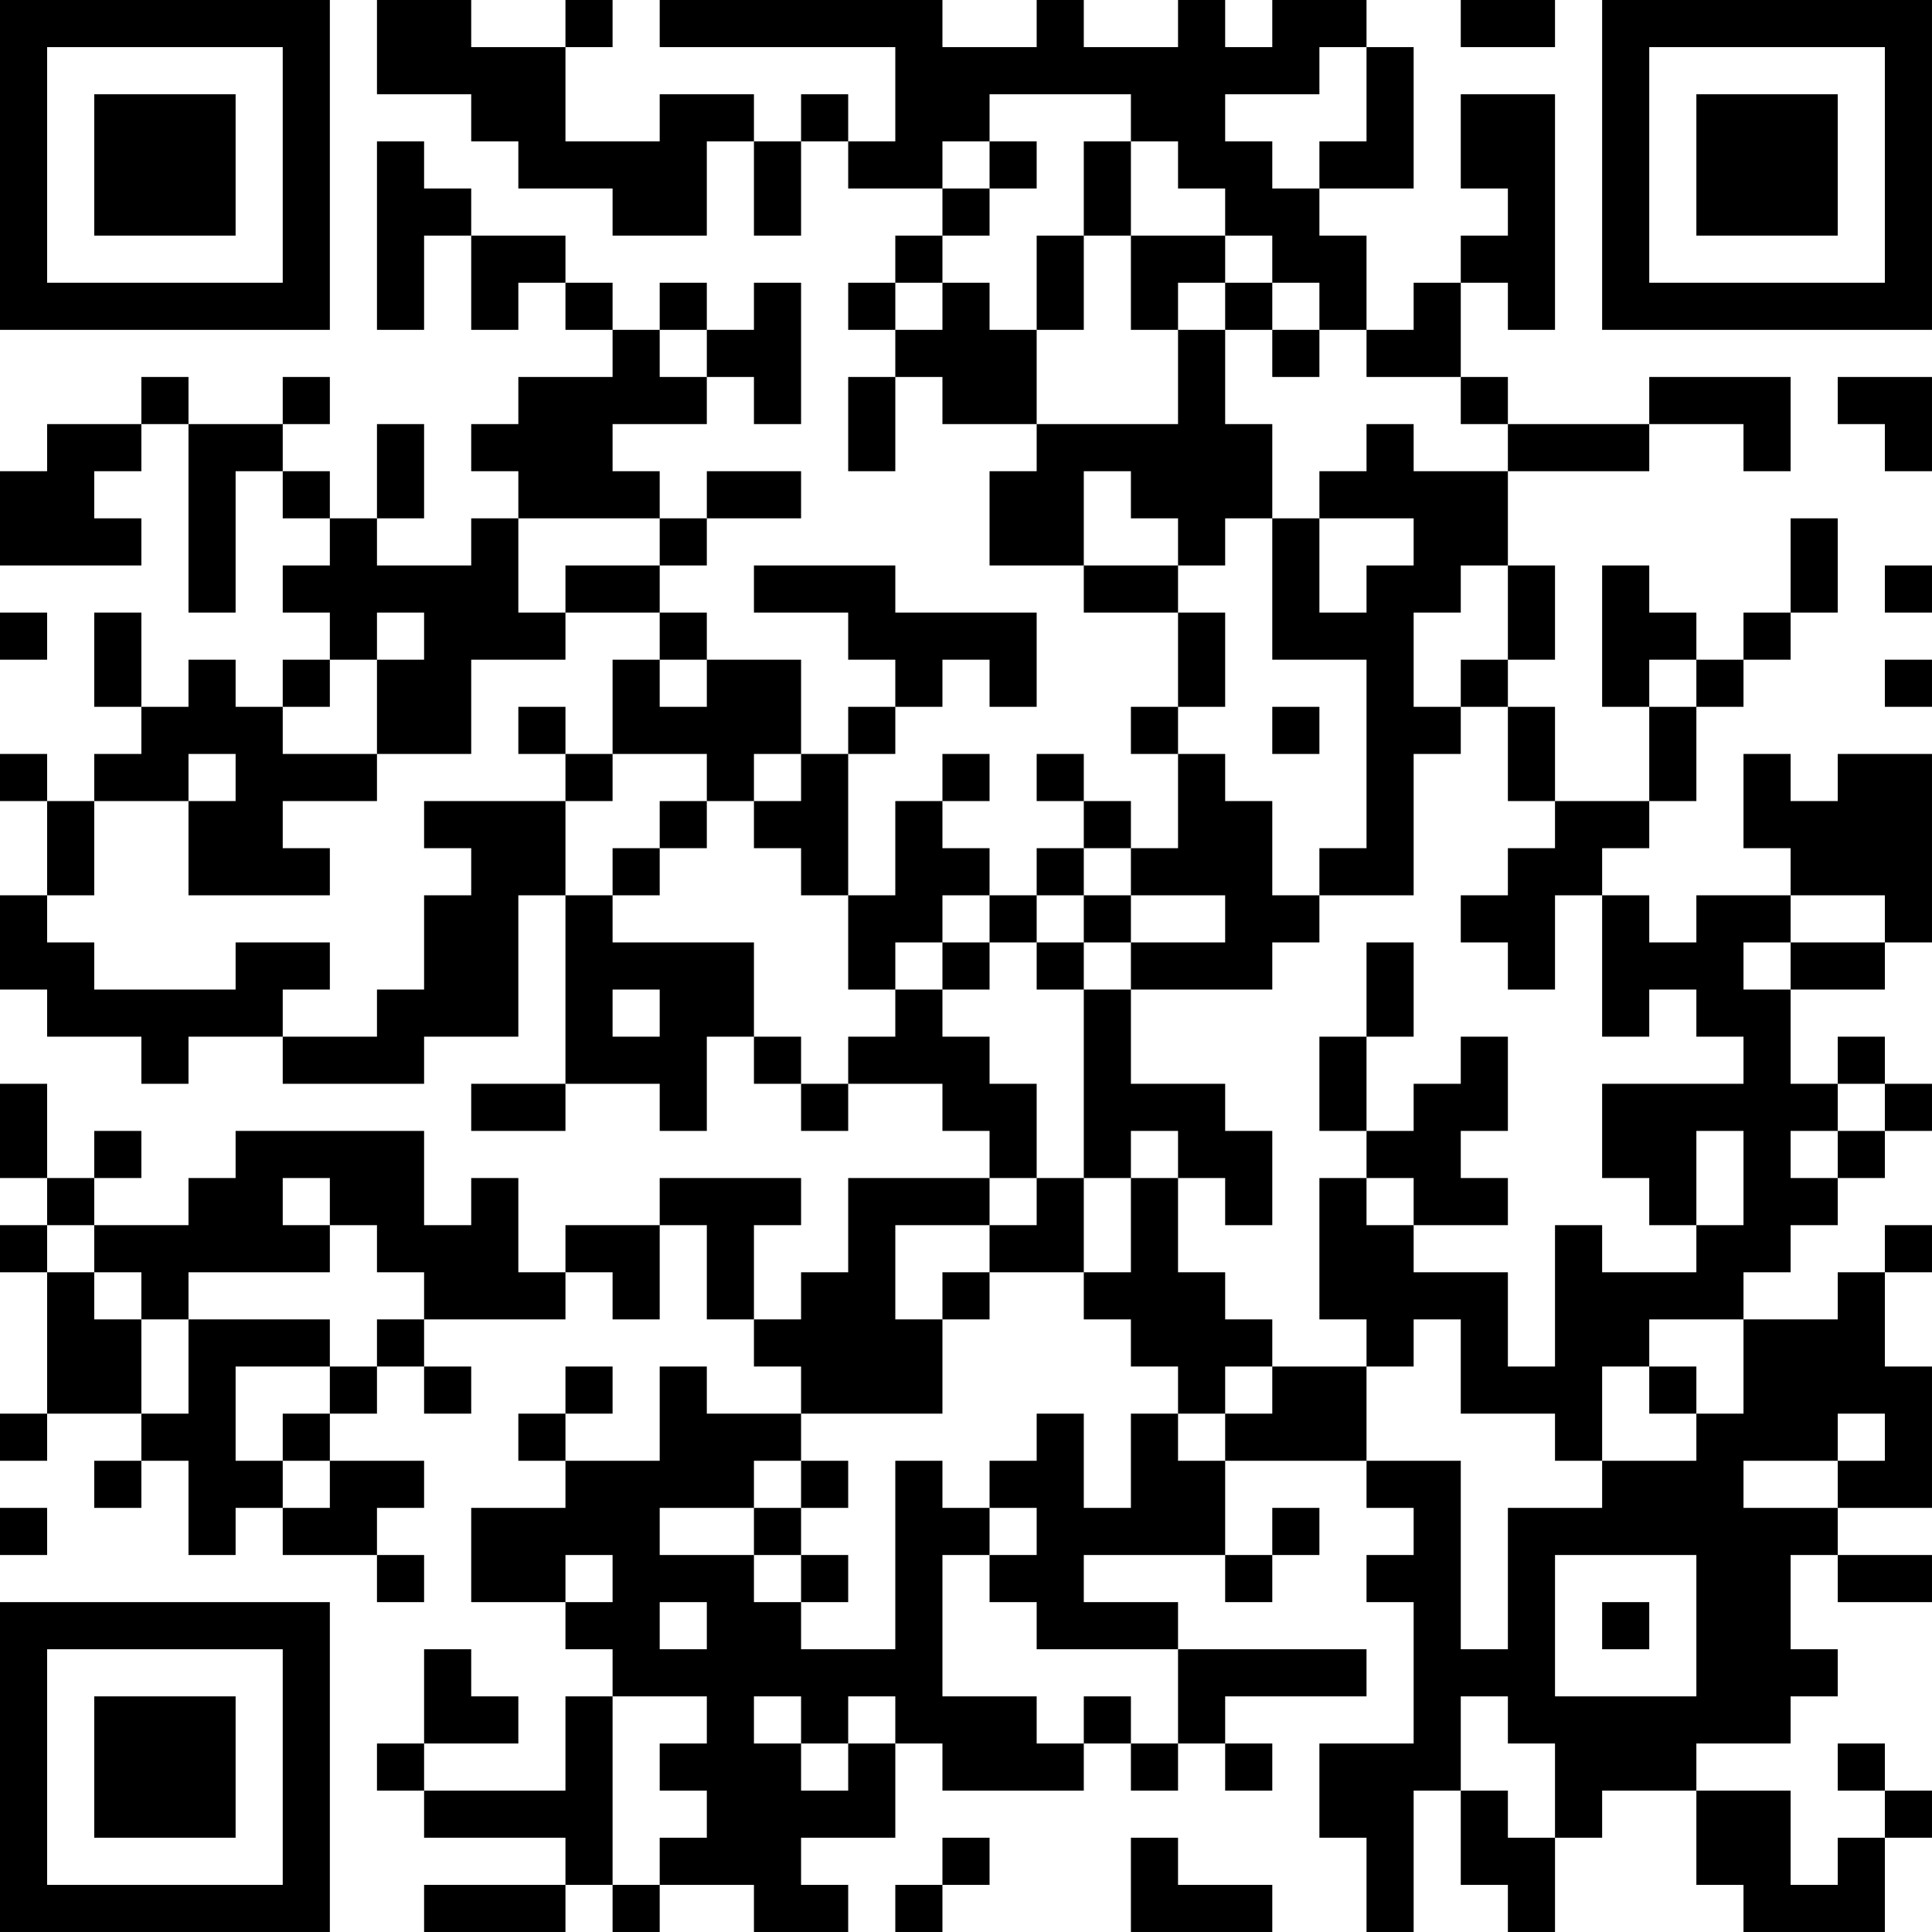 <?xml version="1.0" encoding="UTF-8"?>
<svg xmlns="http://www.w3.org/2000/svg" version="1.1" width="200" height="200" viewBox="0 0 200 200"><rect x="0" y="0" width="200" height="200" fill="#ffffff"/><g transform="scale(4.878)"><g transform="translate(0,0)"><path fill-rule="evenodd" d="M8 0L8 2L10 2L10 3L11 3L11 4L13 4L13 5L15 5L15 3L16 3L16 5L17 5L17 3L18 3L18 4L20 4L20 5L19 5L19 6L18 6L18 7L19 7L19 8L18 8L18 10L19 10L19 8L20 8L20 9L22 9L22 10L21 10L21 12L23 12L23 13L25 13L25 15L24 15L24 16L25 16L25 18L24 18L24 17L23 17L23 16L22 16L22 17L23 17L23 18L22 18L22 19L21 19L21 18L20 18L20 17L21 17L21 16L20 16L20 17L19 17L19 19L18 19L18 16L19 16L19 15L20 15L20 14L21 14L21 15L22 15L22 13L19 13L19 12L16 12L16 13L18 13L18 14L19 14L19 15L18 15L18 16L17 16L17 14L15 14L15 13L14 13L14 12L15 12L15 11L17 11L17 10L15 10L15 11L14 11L14 10L13 10L13 9L15 9L15 8L16 8L16 9L17 9L17 6L16 6L16 7L15 7L15 6L14 6L14 7L13 7L13 6L12 6L12 5L10 5L10 4L9 4L9 3L8 3L8 7L9 7L9 5L10 5L10 7L11 7L11 6L12 6L12 7L13 7L13 8L11 8L11 9L10 9L10 10L11 10L11 11L10 11L10 12L8 12L8 11L9 11L9 9L8 9L8 11L7 11L7 10L6 10L6 9L7 9L7 8L6 8L6 9L4 9L4 8L3 8L3 9L1 9L1 10L0 10L0 12L3 12L3 11L2 11L2 10L3 10L3 9L4 9L4 13L5 13L5 10L6 10L6 11L7 11L7 12L6 12L6 13L7 13L7 14L6 14L6 15L5 15L5 14L4 14L4 15L3 15L3 13L2 13L2 15L3 15L3 16L2 16L2 17L1 17L1 16L0 16L0 17L1 17L1 19L0 19L0 21L1 21L1 22L3 22L3 23L4 23L4 22L6 22L6 23L9 23L9 22L11 22L11 19L12 19L12 23L10 23L10 24L12 24L12 23L14 23L14 24L15 24L15 22L16 22L16 23L17 23L17 24L18 24L18 23L20 23L20 24L21 24L21 25L18 25L18 27L17 27L17 28L16 28L16 26L17 26L17 25L14 25L14 26L12 26L12 27L11 27L11 25L10 25L10 26L9 26L9 24L5 24L5 25L4 25L4 26L2 26L2 25L3 25L3 24L2 24L2 25L1 25L1 23L0 23L0 25L1 25L1 26L0 26L0 27L1 27L1 30L0 30L0 31L1 31L1 30L3 30L3 31L2 31L2 32L3 32L3 31L4 31L4 33L5 33L5 32L6 32L6 33L8 33L8 34L9 34L9 33L8 33L8 32L9 32L9 31L7 31L7 30L8 30L8 29L9 29L9 30L10 30L10 29L9 29L9 28L12 28L12 27L13 27L13 28L14 28L14 26L15 26L15 28L16 28L16 29L17 29L17 30L15 30L15 29L14 29L14 31L12 31L12 30L13 30L13 29L12 29L12 30L11 30L11 31L12 31L12 32L10 32L10 34L12 34L12 35L13 35L13 36L12 36L12 38L9 38L9 37L11 37L11 36L10 36L10 35L9 35L9 37L8 37L8 38L9 38L9 39L12 39L12 40L9 40L9 41L12 41L12 40L13 40L13 41L14 41L14 40L16 40L16 41L18 41L18 40L17 40L17 39L19 39L19 37L20 37L20 38L23 38L23 37L24 37L24 38L25 38L25 37L26 37L26 38L27 38L27 37L26 37L26 36L29 36L29 35L25 35L25 34L23 34L23 33L26 33L26 34L27 34L27 33L28 33L28 32L27 32L27 33L26 33L26 31L29 31L29 32L30 32L30 33L29 33L29 34L30 34L30 37L28 37L28 39L29 39L29 41L30 41L30 38L31 38L31 40L32 40L32 41L33 41L33 39L34 39L34 38L36 38L36 40L37 40L37 41L40 41L40 39L41 39L41 38L40 38L40 37L39 37L39 38L40 38L40 39L39 39L39 40L38 40L38 38L36 38L36 37L38 37L38 36L39 36L39 35L38 35L38 33L39 33L39 34L41 34L41 33L39 33L39 32L41 32L41 29L40 29L40 27L41 27L41 26L40 26L40 27L39 27L39 28L37 28L37 27L38 27L38 26L39 26L39 25L40 25L40 24L41 24L41 23L40 23L40 22L39 22L39 23L38 23L38 21L40 21L40 20L41 20L41 16L39 16L39 17L38 17L38 16L37 16L37 18L38 18L38 19L36 19L36 20L35 20L35 19L34 19L34 18L35 18L35 17L36 17L36 15L37 15L37 14L38 14L38 13L39 13L39 11L38 11L38 13L37 13L37 14L36 14L36 13L35 13L35 12L34 12L34 15L35 15L35 17L33 17L33 15L32 15L32 14L33 14L33 12L32 12L32 10L35 10L35 9L37 9L37 10L38 10L38 8L35 8L35 9L32 9L32 8L31 8L31 6L32 6L32 7L33 7L33 2L31 2L31 4L32 4L32 5L31 5L31 6L30 6L30 7L29 7L29 5L28 5L28 4L30 4L30 1L29 1L29 0L27 0L27 1L26 1L26 0L25 0L25 1L23 1L23 0L22 0L22 1L20 1L20 0L14 0L14 1L19 1L19 3L18 3L18 2L17 2L17 3L16 3L16 2L14 2L14 3L12 3L12 1L13 1L13 0L12 0L12 1L10 1L10 0ZM31 0L31 1L33 1L33 0ZM28 1L28 2L26 2L26 3L27 3L27 4L28 4L28 3L29 3L29 1ZM21 2L21 3L20 3L20 4L21 4L21 5L20 5L20 6L19 6L19 7L20 7L20 6L21 6L21 7L22 7L22 9L25 9L25 7L26 7L26 9L27 9L27 11L26 11L26 12L25 12L25 11L24 11L24 10L23 10L23 12L25 12L25 13L26 13L26 15L25 15L25 16L26 16L26 17L27 17L27 19L28 19L28 20L27 20L27 21L24 21L24 20L26 20L26 19L24 19L24 18L23 18L23 19L22 19L22 20L21 20L21 19L20 19L20 20L19 20L19 21L18 21L18 19L17 19L17 18L16 18L16 17L17 17L17 16L16 16L16 17L15 17L15 16L13 16L13 14L14 14L14 15L15 15L15 14L14 14L14 13L12 13L12 12L14 12L14 11L11 11L11 13L12 13L12 14L10 14L10 16L8 16L8 14L9 14L9 13L8 13L8 14L7 14L7 15L6 15L6 16L8 16L8 17L6 17L6 18L7 18L7 19L4 19L4 17L5 17L5 16L4 16L4 17L2 17L2 19L1 19L1 20L2 20L2 21L5 21L5 20L7 20L7 21L6 21L6 22L8 22L8 21L9 21L9 19L10 19L10 18L9 18L9 17L12 17L12 19L13 19L13 20L16 20L16 22L17 22L17 23L18 23L18 22L19 22L19 21L20 21L20 22L21 22L21 23L22 23L22 25L21 25L21 26L19 26L19 28L20 28L20 30L17 30L17 31L16 31L16 32L14 32L14 33L16 33L16 34L17 34L17 35L19 35L19 31L20 31L20 32L21 32L21 33L20 33L20 36L22 36L22 37L23 37L23 36L24 36L24 37L25 37L25 35L22 35L22 34L21 34L21 33L22 33L22 32L21 32L21 31L22 31L22 30L23 30L23 32L24 32L24 30L25 30L25 31L26 31L26 30L27 30L27 29L29 29L29 31L31 31L31 35L32 35L32 32L34 32L34 31L36 31L36 30L37 30L37 28L35 28L35 29L34 29L34 31L33 31L33 30L31 30L31 28L30 28L30 29L29 29L29 28L28 28L28 25L29 25L29 26L30 26L30 27L32 27L32 29L33 29L33 26L34 26L34 27L36 27L36 26L37 26L37 24L36 24L36 26L35 26L35 25L34 25L34 23L37 23L37 22L36 22L36 21L35 21L35 22L34 22L34 19L33 19L33 21L32 21L32 20L31 20L31 19L32 19L32 18L33 18L33 17L32 17L32 15L31 15L31 14L32 14L32 12L31 12L31 13L30 13L30 15L31 15L31 16L30 16L30 19L28 19L28 18L29 18L29 14L27 14L27 11L28 11L28 13L29 13L29 12L30 12L30 11L28 11L28 10L29 10L29 9L30 9L30 10L32 10L32 9L31 9L31 8L29 8L29 7L28 7L28 6L27 6L27 5L26 5L26 4L25 4L25 3L24 3L24 2ZM21 3L21 4L22 4L22 3ZM23 3L23 5L22 5L22 7L23 7L23 5L24 5L24 7L25 7L25 6L26 6L26 7L27 7L27 8L28 8L28 7L27 7L27 6L26 6L26 5L24 5L24 3ZM14 7L14 8L15 8L15 7ZM39 8L39 9L40 9L40 10L41 10L41 8ZM40 12L40 13L41 13L41 12ZM0 13L0 14L1 14L1 13ZM35 14L35 15L36 15L36 14ZM40 14L40 15L41 15L41 14ZM11 15L11 16L12 16L12 17L13 17L13 16L12 16L12 15ZM27 15L27 16L28 16L28 15ZM14 17L14 18L13 18L13 19L14 19L14 18L15 18L15 17ZM23 19L23 20L22 20L22 21L23 21L23 25L22 25L22 26L21 26L21 27L20 27L20 28L21 28L21 27L23 27L23 28L24 28L24 29L25 29L25 30L26 30L26 29L27 29L27 28L26 28L26 27L25 27L25 25L26 25L26 26L27 26L27 24L26 24L26 23L24 23L24 21L23 21L23 20L24 20L24 19ZM38 19L38 20L37 20L37 21L38 21L38 20L40 20L40 19ZM20 20L20 21L21 21L21 20ZM29 20L29 22L28 22L28 24L29 24L29 25L30 25L30 26L32 26L32 25L31 25L31 24L32 24L32 22L31 22L31 23L30 23L30 24L29 24L29 22L30 22L30 20ZM13 21L13 22L14 22L14 21ZM39 23L39 24L38 24L38 25L39 25L39 24L40 24L40 23ZM24 24L24 25L23 25L23 27L24 27L24 25L25 25L25 24ZM6 25L6 26L7 26L7 27L4 27L4 28L3 28L3 27L2 27L2 26L1 26L1 27L2 27L2 28L3 28L3 30L4 30L4 28L7 28L7 29L5 29L5 31L6 31L6 32L7 32L7 31L6 31L6 30L7 30L7 29L8 29L8 28L9 28L9 27L8 27L8 26L7 26L7 25ZM35 29L35 30L36 30L36 29ZM39 30L39 31L37 31L37 32L39 32L39 31L40 31L40 30ZM17 31L17 32L16 32L16 33L17 33L17 34L18 34L18 33L17 33L17 32L18 32L18 31ZM0 32L0 33L1 33L1 32ZM12 33L12 34L13 34L13 33ZM33 33L33 36L36 36L36 33ZM14 34L14 35L15 35L15 34ZM34 34L34 35L35 35L35 34ZM13 36L13 40L14 40L14 39L15 39L15 38L14 38L14 37L15 37L15 36ZM16 36L16 37L17 37L17 38L18 38L18 37L19 37L19 36L18 36L18 37L17 37L17 36ZM31 36L31 38L32 38L32 39L33 39L33 37L32 37L32 36ZM20 39L20 40L19 40L19 41L20 41L20 40L21 40L21 39ZM24 39L24 41L27 41L27 40L25 40L25 39ZM0 0L0 7L7 7L7 0ZM1 1L1 6L6 6L6 1ZM2 2L2 5L5 5L5 2ZM34 0L34 7L41 7L41 0ZM35 1L35 6L40 6L40 1ZM36 2L36 5L39 5L39 2ZM0 34L0 41L7 41L7 34ZM1 35L1 40L6 40L6 35ZM2 36L2 39L5 39L5 36Z" fill="#000000"/></g></g></svg>
